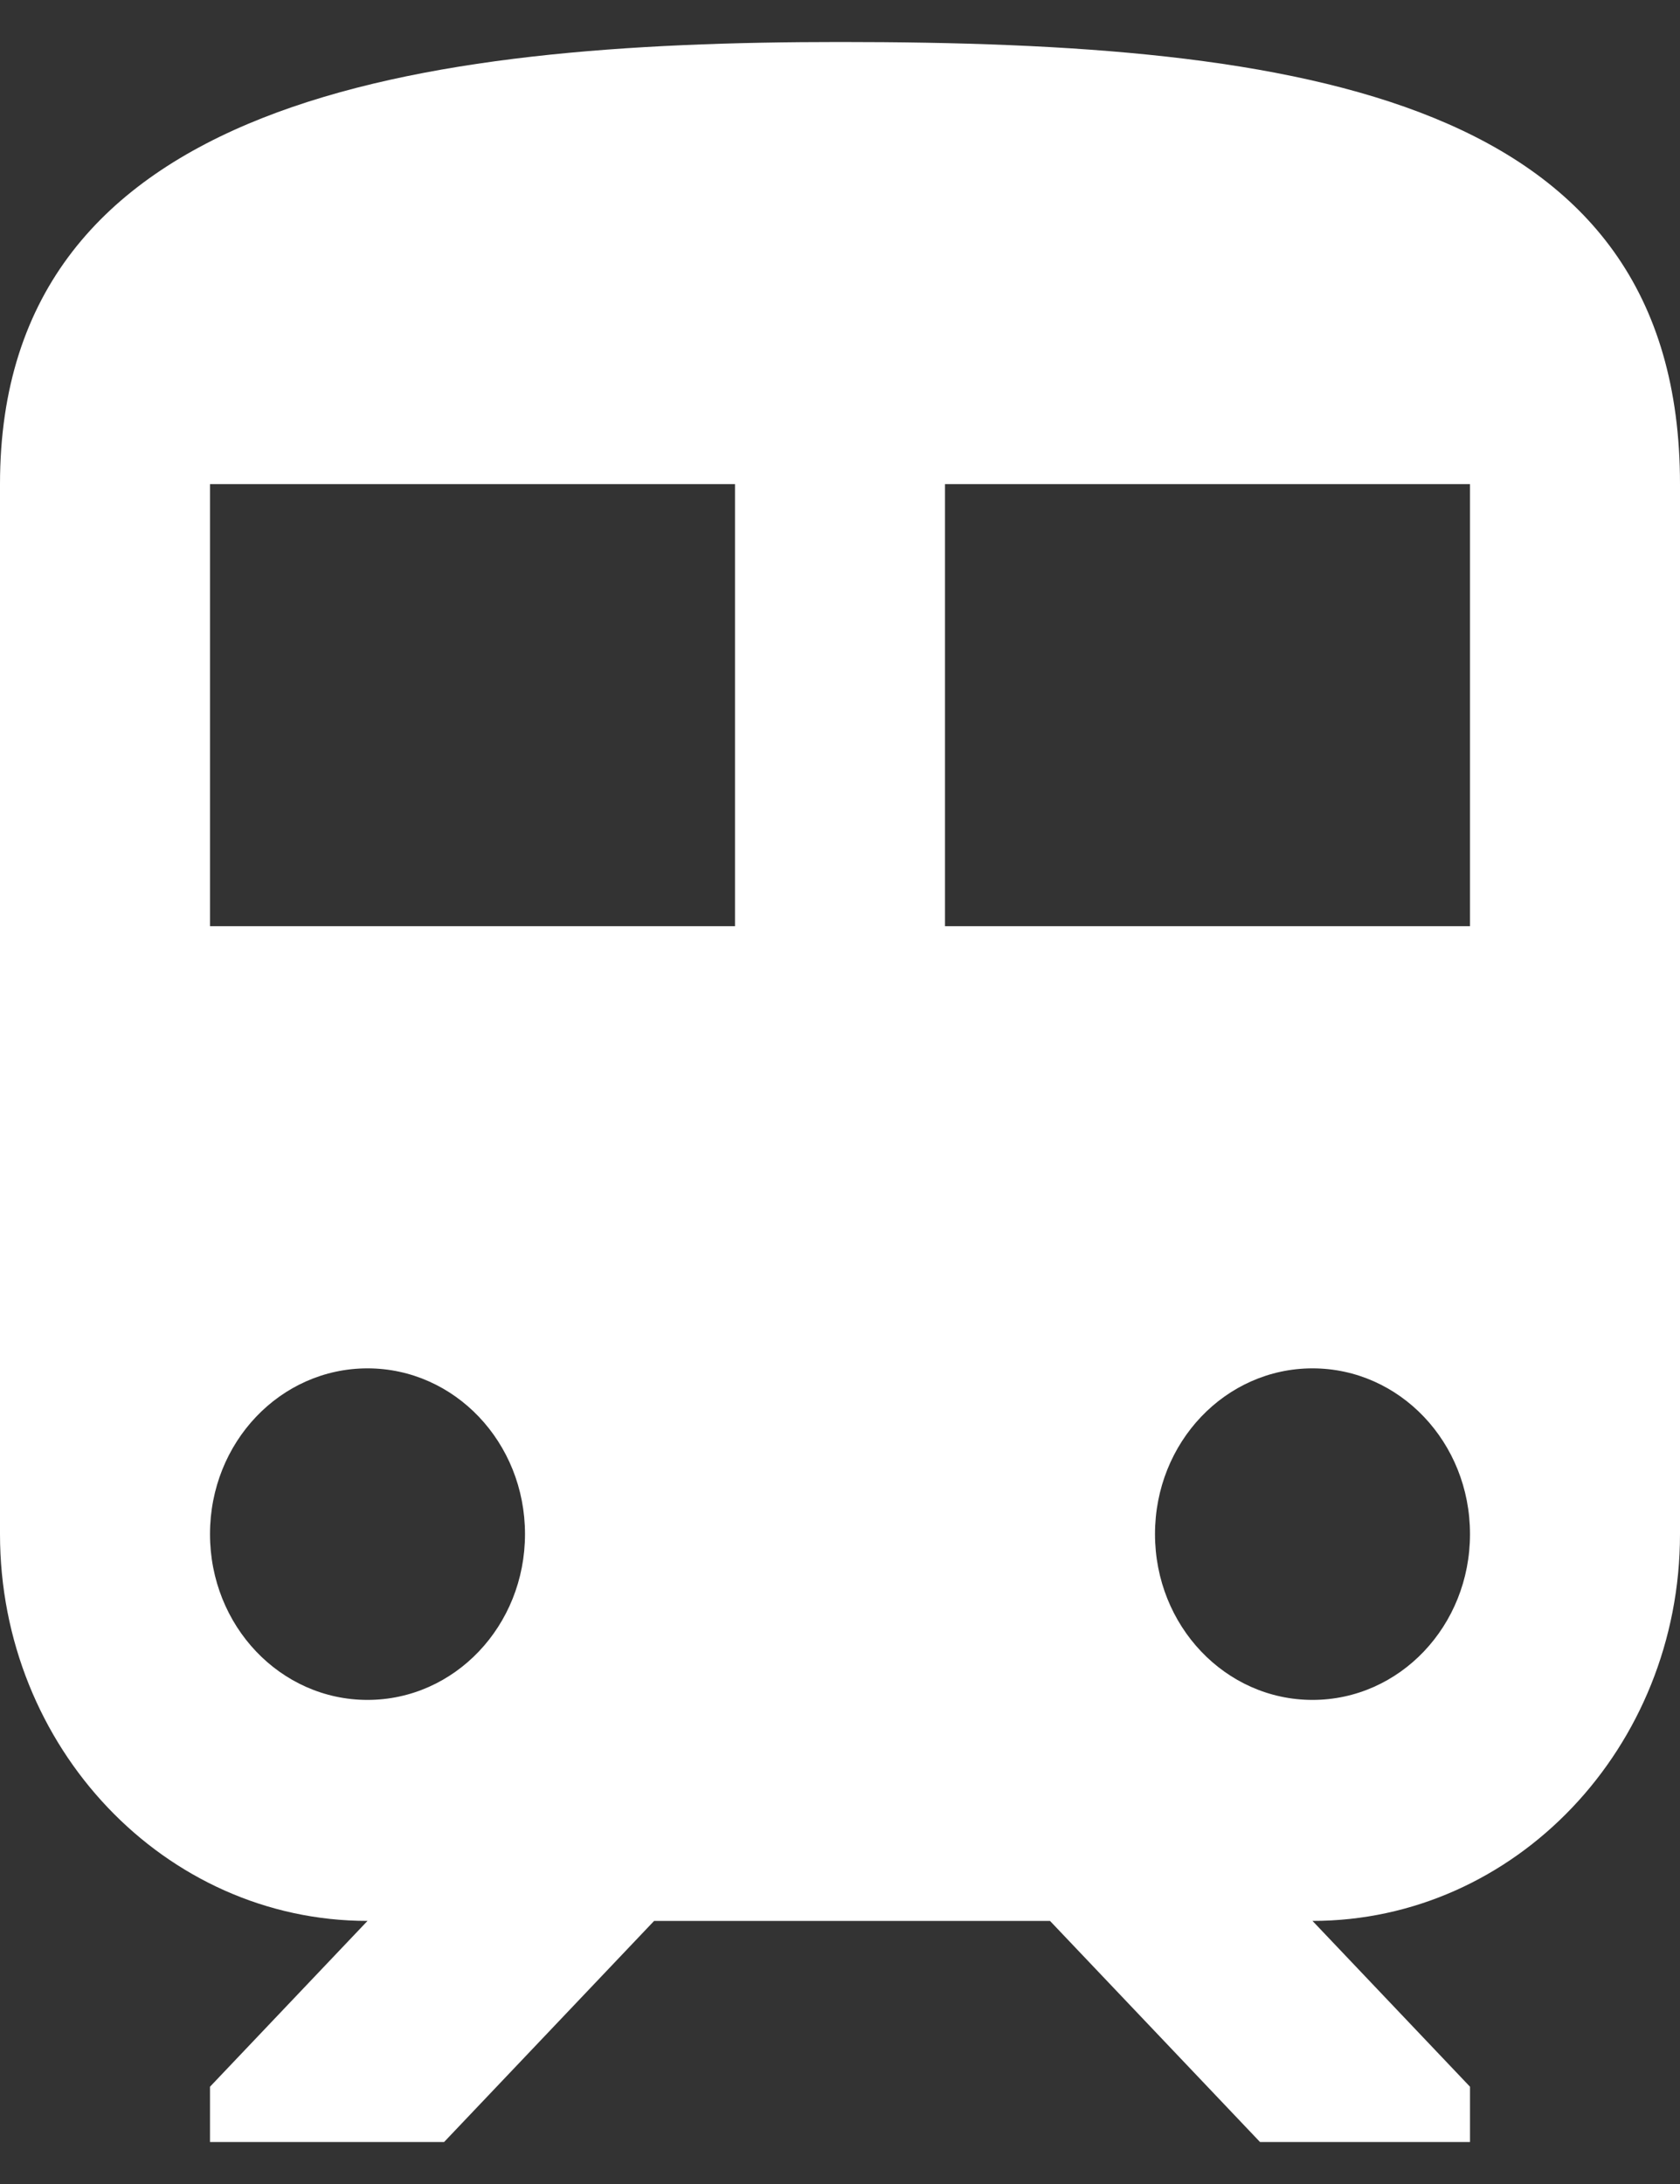 <svg width="20" height="26" viewBox="0 0 20 26" fill="none" xmlns="http://www.w3.org/2000/svg">
<rect x="0" y="0" width="20" height="26" fill="#333333" stroke="none"/>
<path fill-rule="evenodd" clip-rule="evenodd" d="M10 0.5C5 0.5 0 1.158 0 5.763V18.263C0 20.803 1.962 22.868 4.375 22.868L2.5 24.842V25.5H5.287L7.787 22.868H12.5L15 25.5H17.5V24.842L15.625 22.868C18.038 22.868 20 20.803 20 18.263V5.763C20 1.158 15.525 0.5 10 0.5ZM4.375 20.237C3.337 20.237 2.5 19.355 2.5 18.263C2.5 17.171 3.337 16.29 4.375 16.29C5.412 16.29 6.25 17.171 6.25 18.263C6.25 19.355 5.412 20.237 4.375 20.237ZM2.5 11.026H8.75V5.763H2.5V11.026ZM11.25 11.026V5.763H17.5V11.026H11.25ZM13.75 18.263C13.75 19.355 14.588 20.237 15.625 20.237C16.663 20.237 17.5 19.355 17.5 18.263C17.5 17.171 16.663 16.29 15.625 16.29C14.588 16.29 13.75 17.171 13.75 18.263Z" fill="white"/>
</svg>
